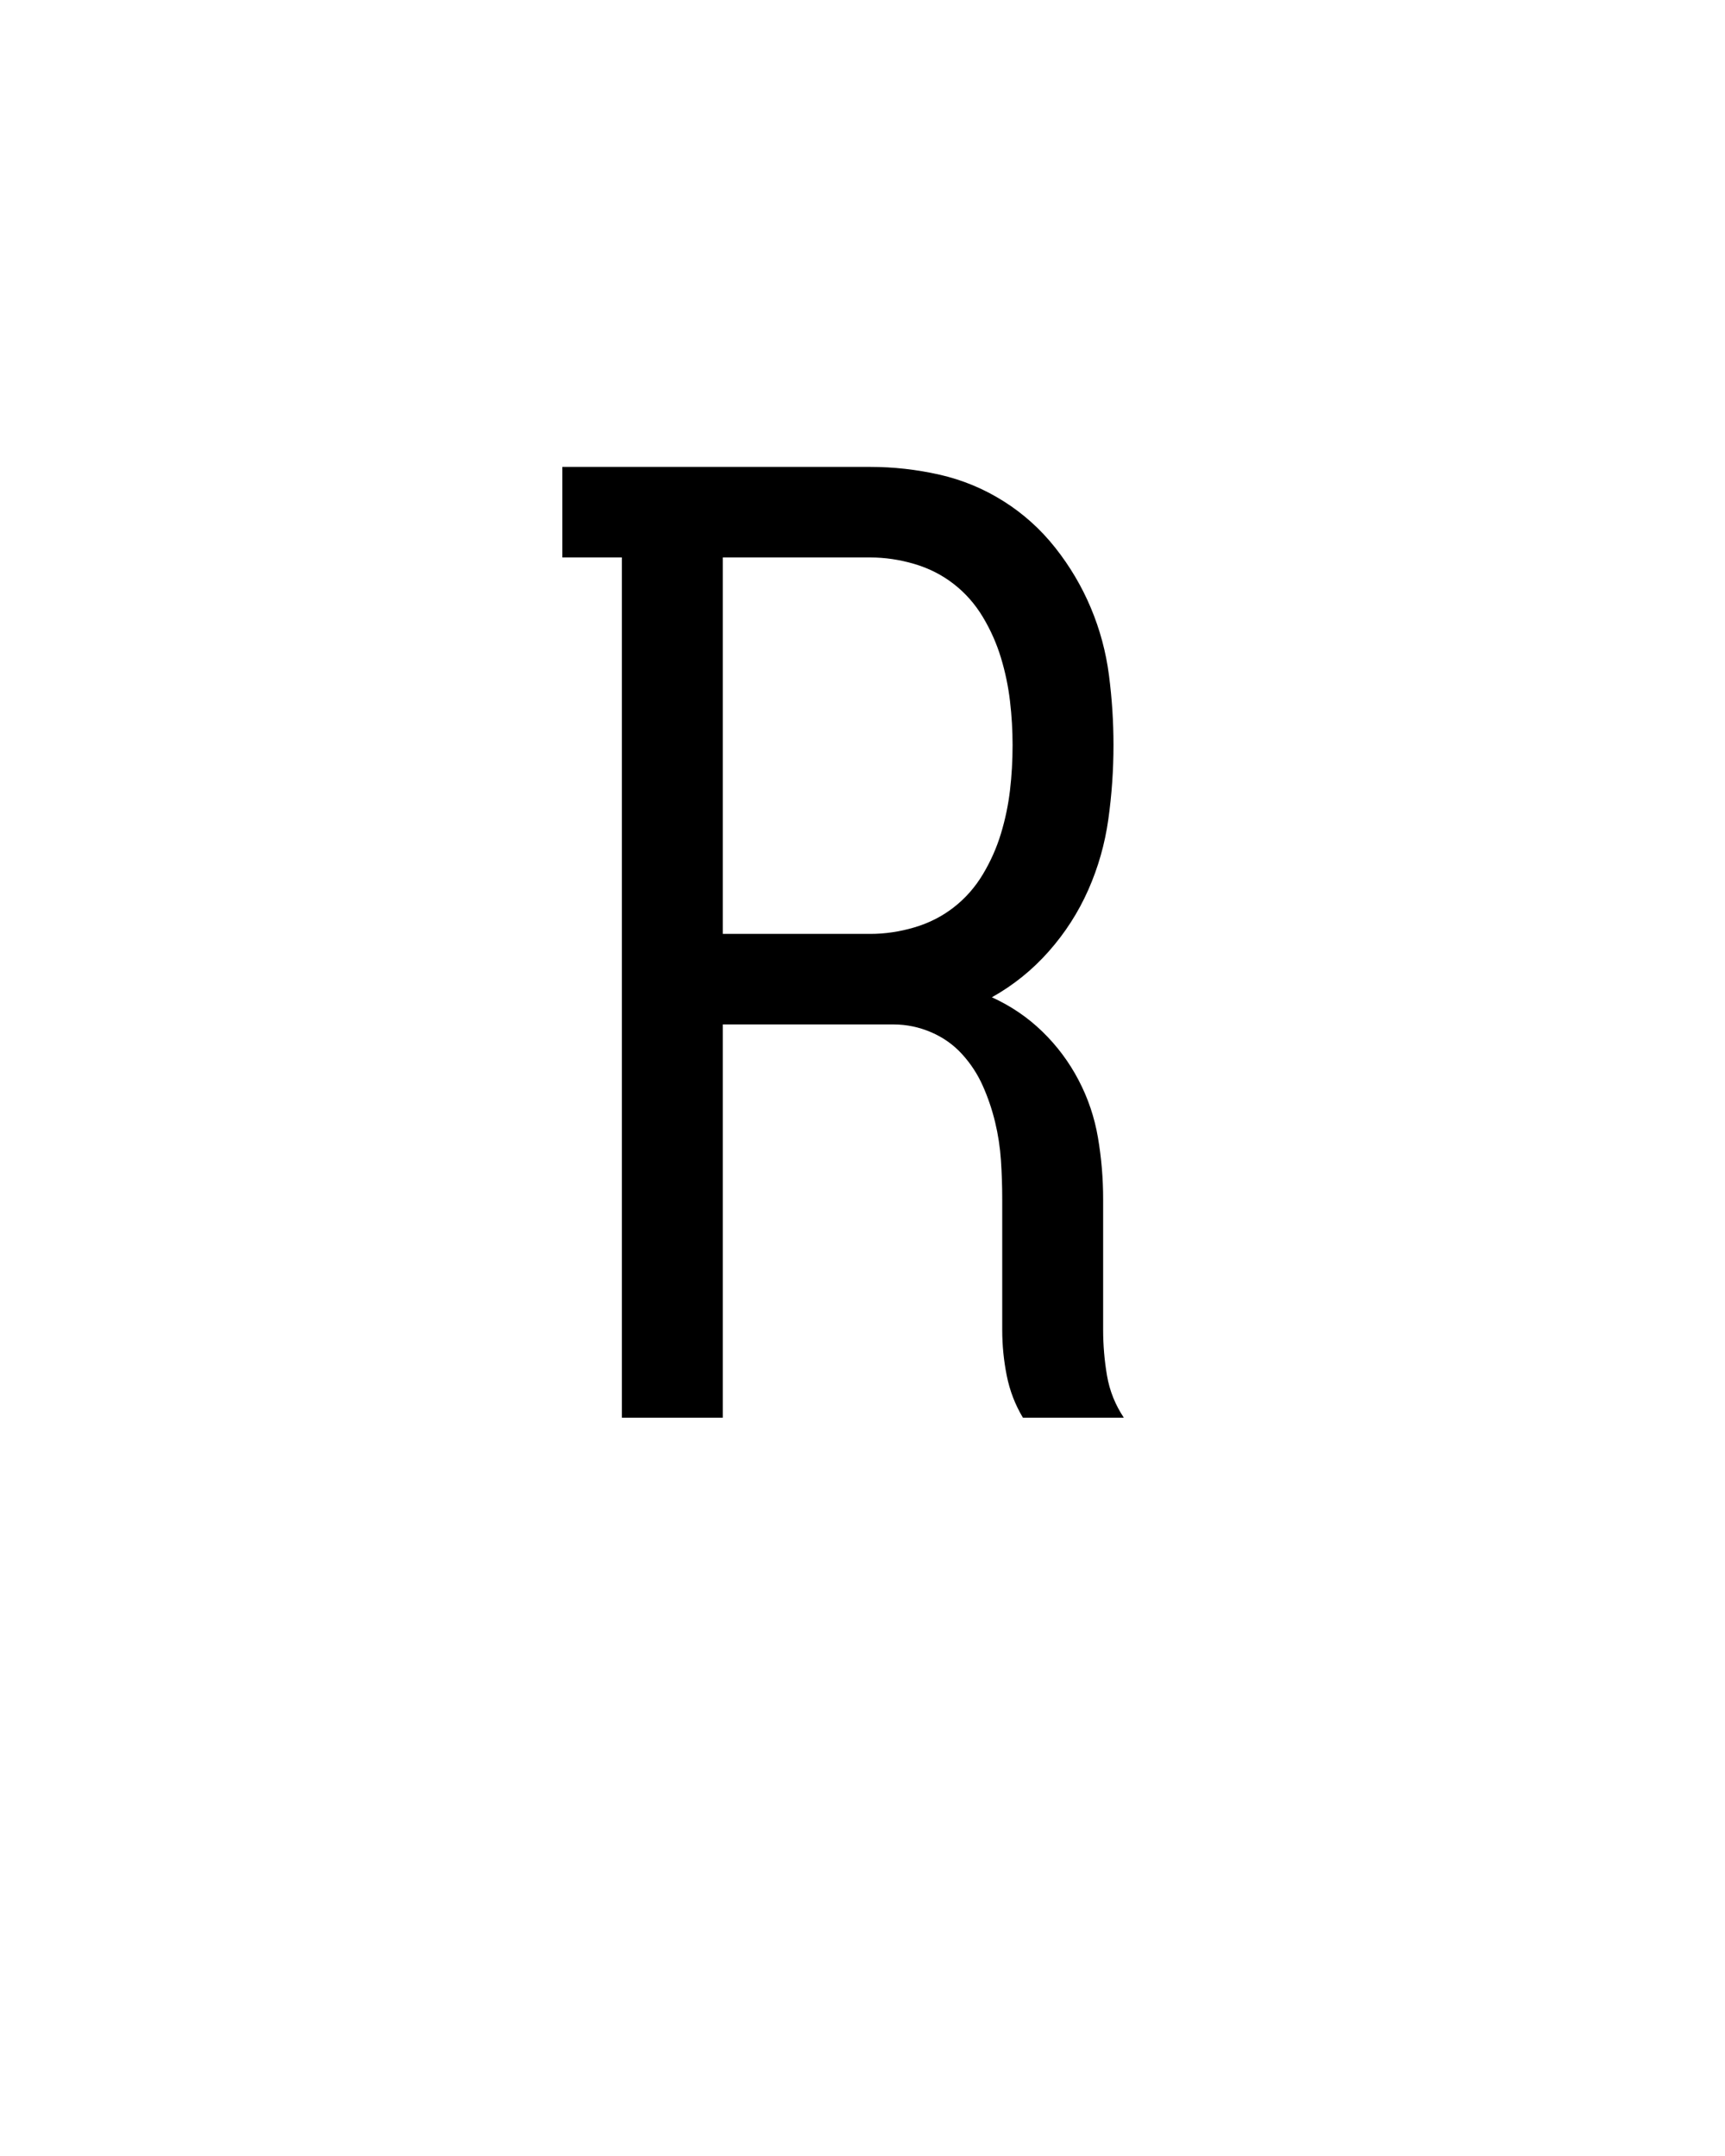 <svg xmlns="http://www.w3.org/2000/svg" height="160" viewBox="0 0 128 160" width="128"><defs><path d="M 64 0 L 64 -665 L 18 -665 L 18 -735 L 256 -735 C 274 -735 291.833 -733 309.5 -729 C 327.167 -725 343.667 -718.167 359 -708.5 C 374.333 -698.833 387.667 -686.833 399 -672.5 C 410.333 -658.167 419.5 -642.667 426.5 -626 C 433.5 -609.333 438.167 -592 440.5 -574 C 442.833 -556 444 -538 444 -520 C 444 -500.667 442.667 -481.5 440 -462.5 C 437.333 -443.5 432.167 -425.333 424.5 -408 C 416.833 -390.667 406.667 -374.833 394 -360.5 C 381.333 -346.167 366.667 -334.333 350 -325 C 364.667 -318.333 377.667 -309.5 389 -298.5 C 400.333 -287.5 409.667 -275 417 -261 C 424.333 -247 429.333 -232.167 432 -216.5 C 434.667 -200.833 436 -185 436 -169 L 436 -68 C 436 -56 437 -44.167 439 -32.5 C 441 -20.833 445.333 -10 452 0 L 374 0 C 368 -10 363.833 -20.833 361.5 -32.5 C 359.167 -44.167 358 -56 358 -68 L 358 -169 C 358 -179 357.667 -189 357 -199 C 356.333 -209 354.833 -218.833 352.5 -228.5 C 350.167 -238.167 347 -247.5 343 -256.5 C 339 -265.5 333.667 -273.667 327 -281 C 320.333 -288.333 312.333 -294 303 -298 C 293.667 -302 284 -304 274 -304 L 142 -304 L 142 0 Z M 142 -374 L 256 -374 C 267.333 -374 278.667 -375.667 290 -379 C 301.333 -382.333 311.5 -387.5 320.5 -394.5 C 329.5 -401.5 337 -410 343 -420 C 349 -430 353.667 -440.5 357 -451.5 C 360.333 -462.5 362.667 -473.667 364 -485 C 365.333 -496.333 366 -508 366 -520 C 366 -531.333 365.333 -542.667 364 -554 C 362.667 -565.333 360.333 -576.5 357 -587.5 C 353.667 -598.5 349 -609 343 -619 C 337 -629 329.5 -637.5 320.5 -644.5 C 311.5 -651.5 301.333 -656.667 290 -660 C 278.667 -663.333 267.333 -665 256 -665 L 142 -665 Z " id="path1"/></defs><g><g fill="#000000" transform="translate(40 105.21) rotate(0)"><use href="#path1" transform="translate(0 0) scale(0.096)"/></g></g></svg>